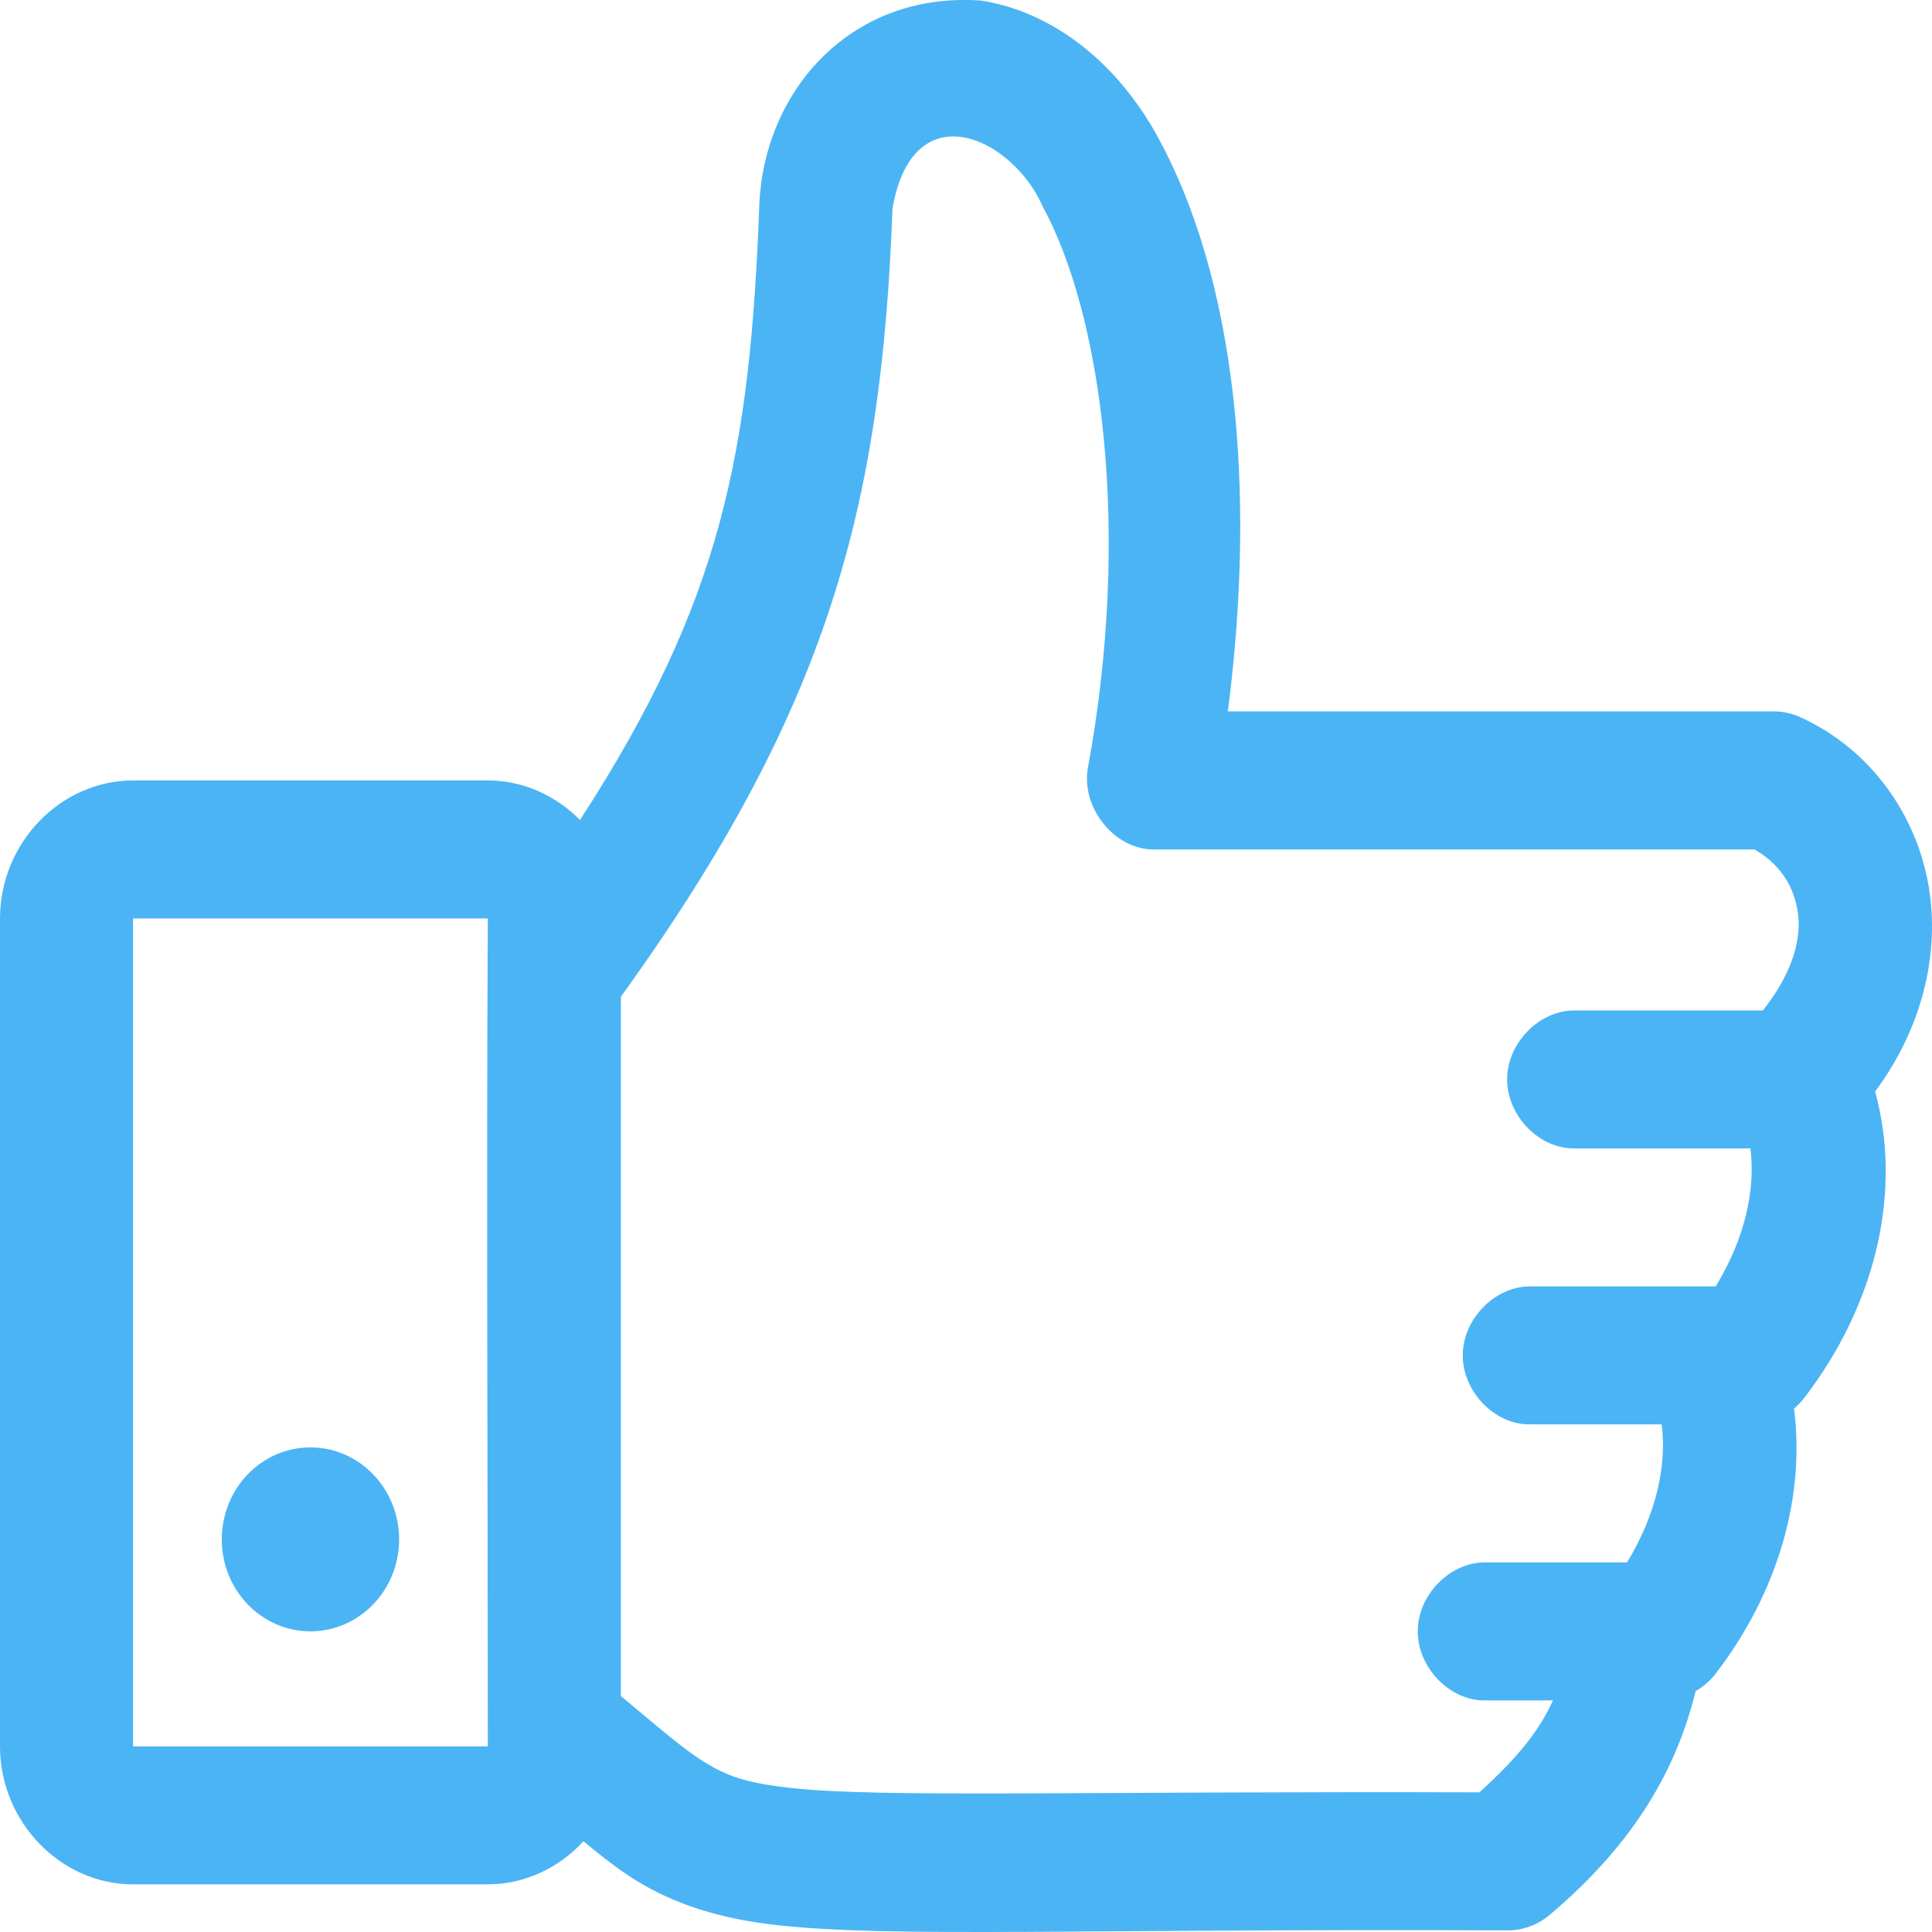 <svg width="24" height="24" viewBox="0 0 24 24" fill="none" xmlns="http://www.w3.org/2000/svg">
<path d="M9.434 2.507C9.32 5.641 8.962 7.476 7.205 10.186C6.906 9.884 6.502 9.695 6.06 9.695H1.653C0.751 9.695 0 10.474 0 11.409V21.694C0 22.629 0.751 23.408 1.653 23.408H6.06C6.524 23.408 6.946 23.2 7.248 22.873C7.463 23.05 7.664 23.212 7.894 23.355C8.381 23.657 8.949 23.839 9.675 23.917C11.127 24.073 13.415 23.957 18.731 23.98C18.921 23.98 19.11 23.909 19.256 23.783C20.308 22.893 20.825 21.978 21.064 21.007C21.156 20.955 21.238 20.885 21.305 20.801C22.102 19.767 22.424 18.574 22.286 17.498C22.33 17.461 22.371 17.419 22.407 17.373C23.332 16.174 23.625 14.755 23.293 13.56C23.836 12.83 24.07 11.973 23.982 11.177C23.874 10.2 23.271 9.32 22.364 8.909C22.261 8.862 22.149 8.838 22.037 8.837H15.253C15.616 6.026 15.339 3.449 14.384 1.704C13.843 0.715 13.017 0.136 12.189 0.007C10.583 -0.107 9.511 1.105 9.434 2.507ZM11.836 1.695C12.263 1.691 12.74 2.086 12.946 2.552C13.699 3.927 14.051 6.631 13.515 9.534C13.424 10.027 13.84 10.55 14.324 10.552H21.796C22.104 10.731 22.297 11.005 22.338 11.373C22.376 11.718 22.232 12.134 21.899 12.552H19.557C19.121 12.552 18.722 12.956 18.722 13.409C18.722 13.861 19.121 14.272 19.557 14.266H21.744C21.807 14.751 21.691 15.361 21.313 15.98H19.006C18.57 15.98 18.171 16.384 18.171 16.837C18.171 17.29 18.57 17.701 19.006 17.694H20.642C20.705 18.179 20.589 18.789 20.212 19.408H18.447C18.01 19.408 17.612 19.813 17.612 20.265C17.612 20.718 18.01 21.129 18.447 21.123H19.291C19.121 21.501 18.852 21.835 18.378 22.265C13.363 22.25 10.972 22.334 9.839 22.212C9.255 22.149 9.025 22.06 8.737 21.881C8.497 21.733 8.167 21.448 7.713 21.069V12.382C10.298 8.797 10.95 6.29 11.087 2.588C11.2 1.942 11.504 1.698 11.836 1.695ZM1.653 11.409H6.06C6.041 14.814 6.06 18.262 6.06 21.694H1.653V11.409ZM3.856 17.98C3.248 17.98 2.755 18.492 2.755 19.123C2.755 19.754 3.248 20.265 3.856 20.265C4.465 20.265 4.958 19.754 4.958 19.123C4.958 18.492 4.465 17.98 3.856 17.98Z" fill="#4BB4F5"/>
</svg>